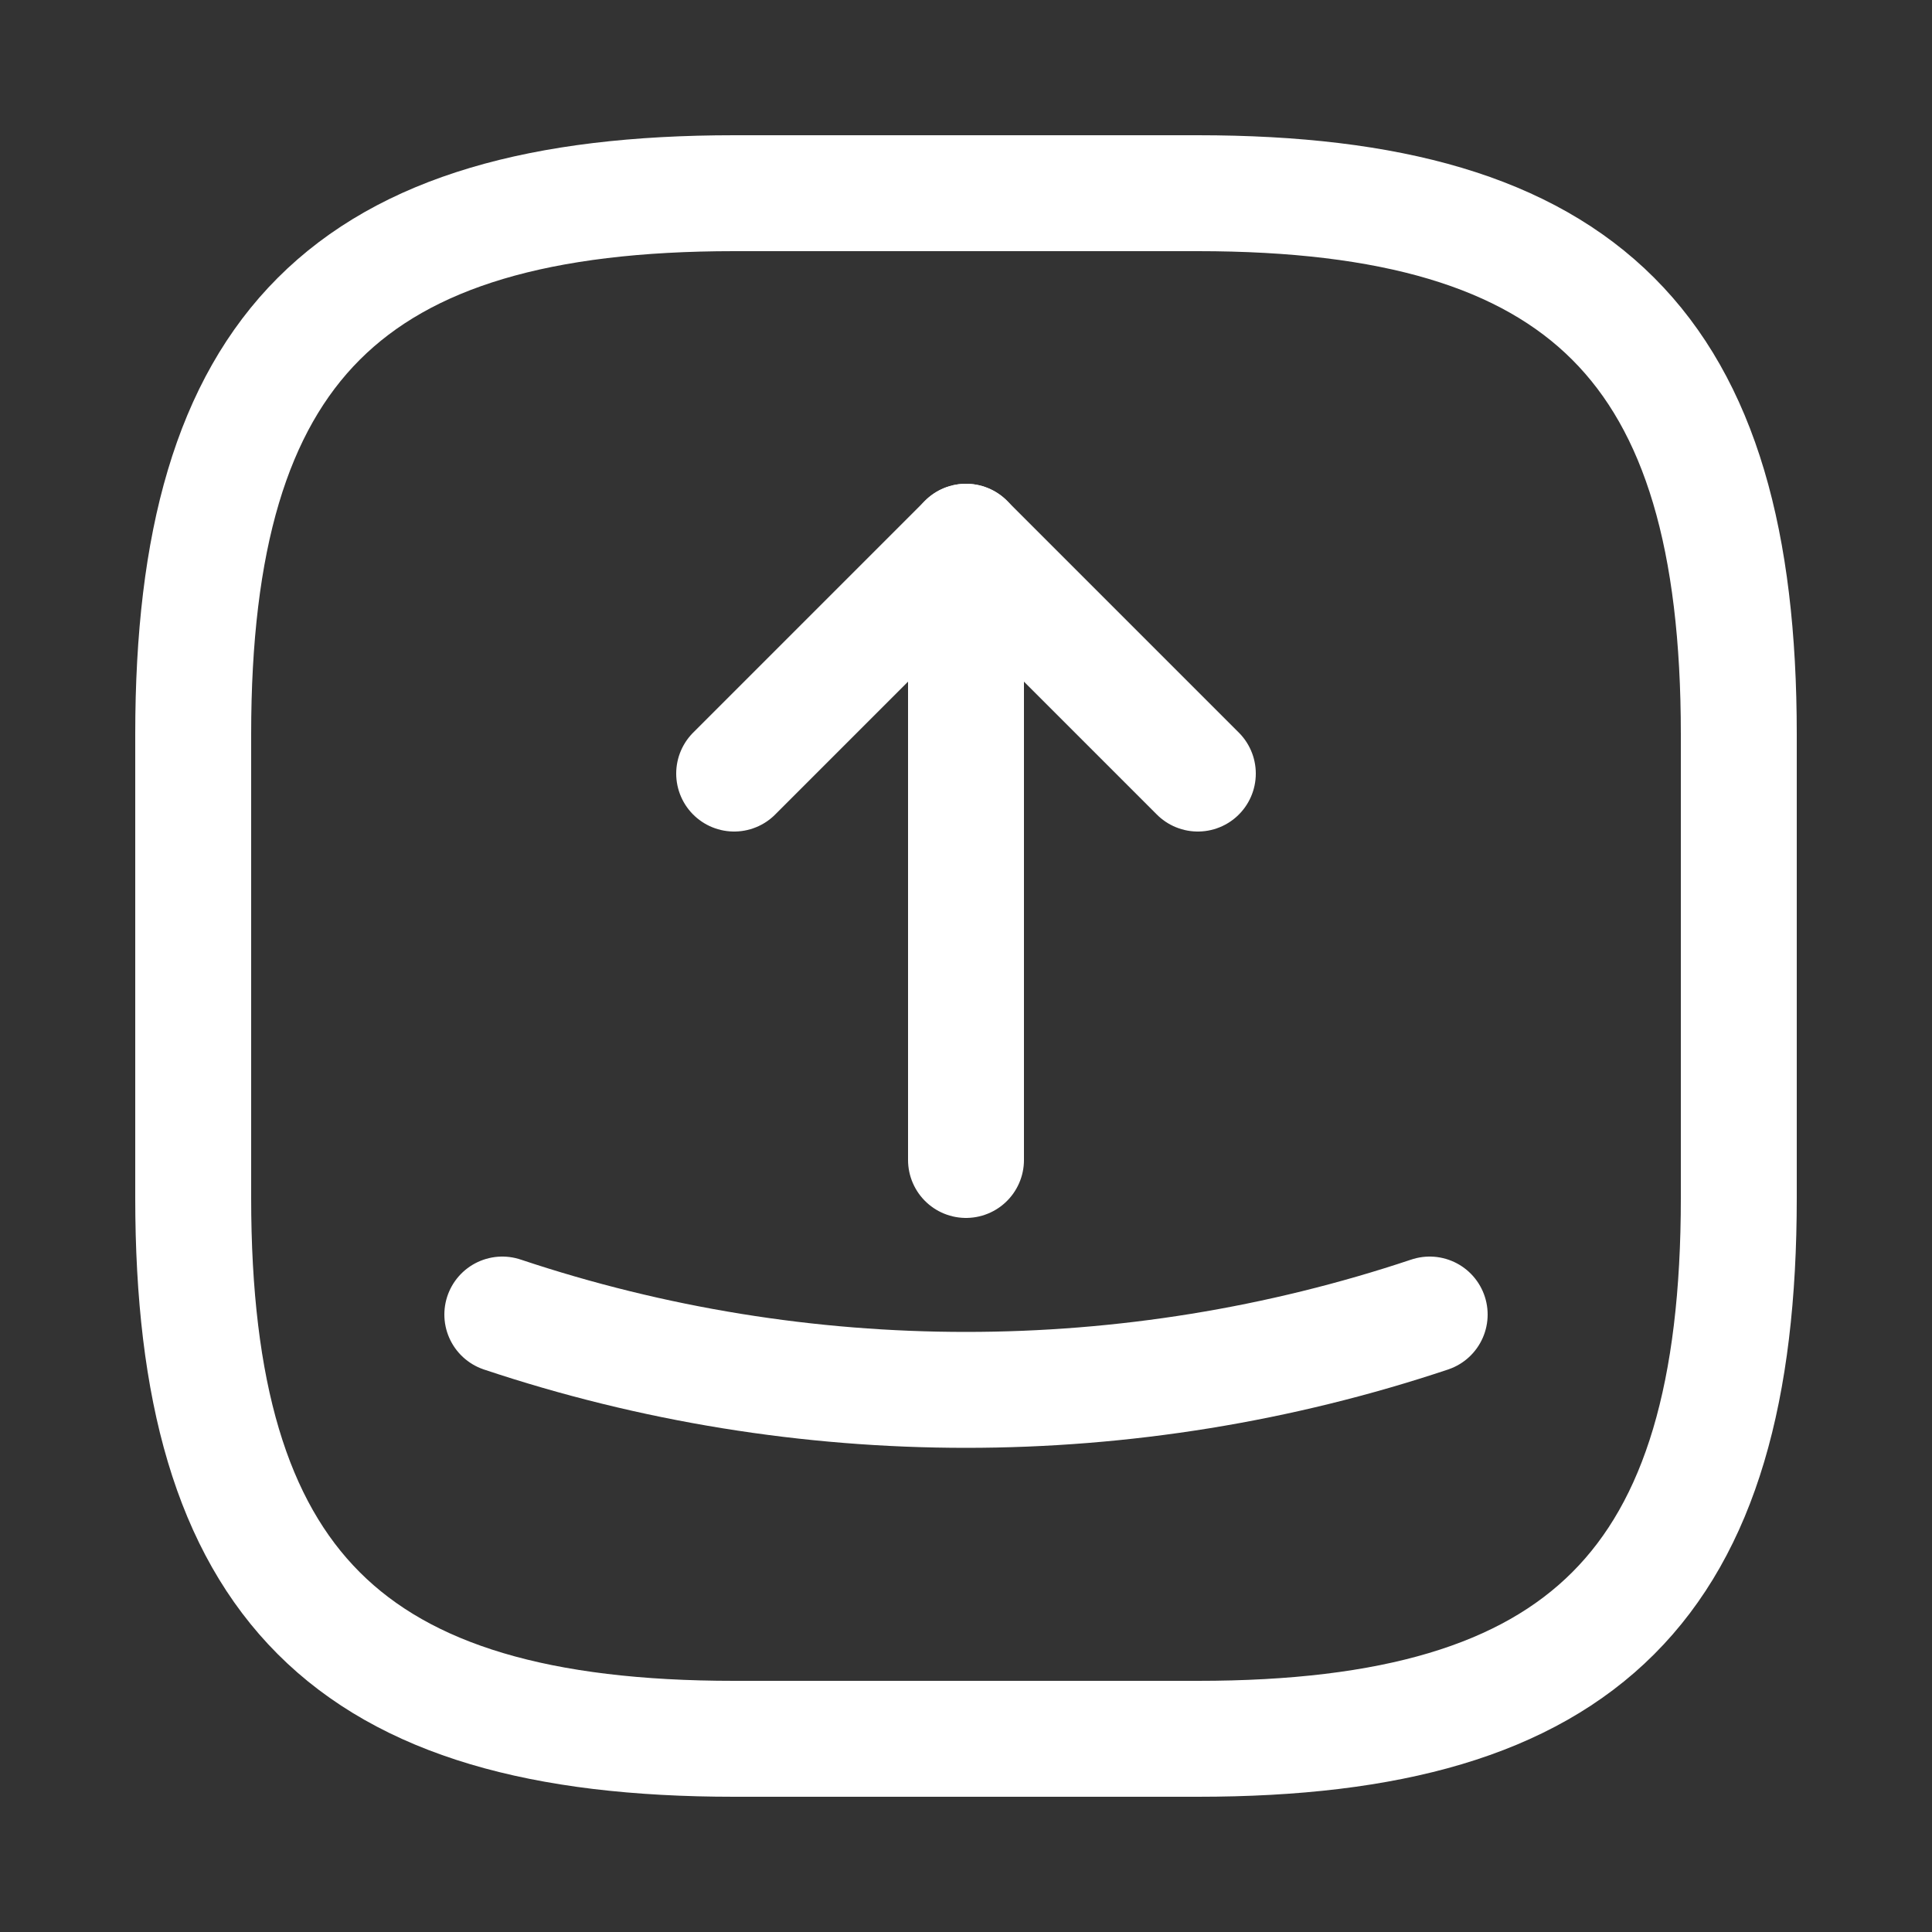 <svg width="25" height="25" viewBox="0 0 25 25" fill="none" xmlns="http://www.w3.org/2000/svg">
<rect x="0" y="0" width="25" height="25" fill="#333333" stroke="none"/>
<path d="M9.5 22.5H15.5C20.5 22.5 22.5 20.5 22.5 15.5V9.5C22.5 4.5 20.5 2.5 15.5 2.5H9.5C4.5 2.5 2.5 4.5 2.5 9.5V15.5C2.5 20.5 4.5 22.5 9.5 22.5Z" stroke="white" stroke-width="1.5" stroke-linecap="round" stroke-linejoin="round"/>
<path d="M9.5 10.01L12.5 7.01L15.5 10.01" stroke="white" stroke-width="1.5" stroke-linecap="round" stroke-linejoin="round"/>
<path d="M12.5 7.01V15.01" stroke="white" stroke-width="1.5" stroke-linecap="round" stroke-linejoin="round"/>
<path d="M6.5 17.01C10.39 18.31 14.61 18.31 18.5 17.01" stroke="white" stroke-width="1.5" stroke-linecap="round" stroke-linejoin="round"/>
</svg>
